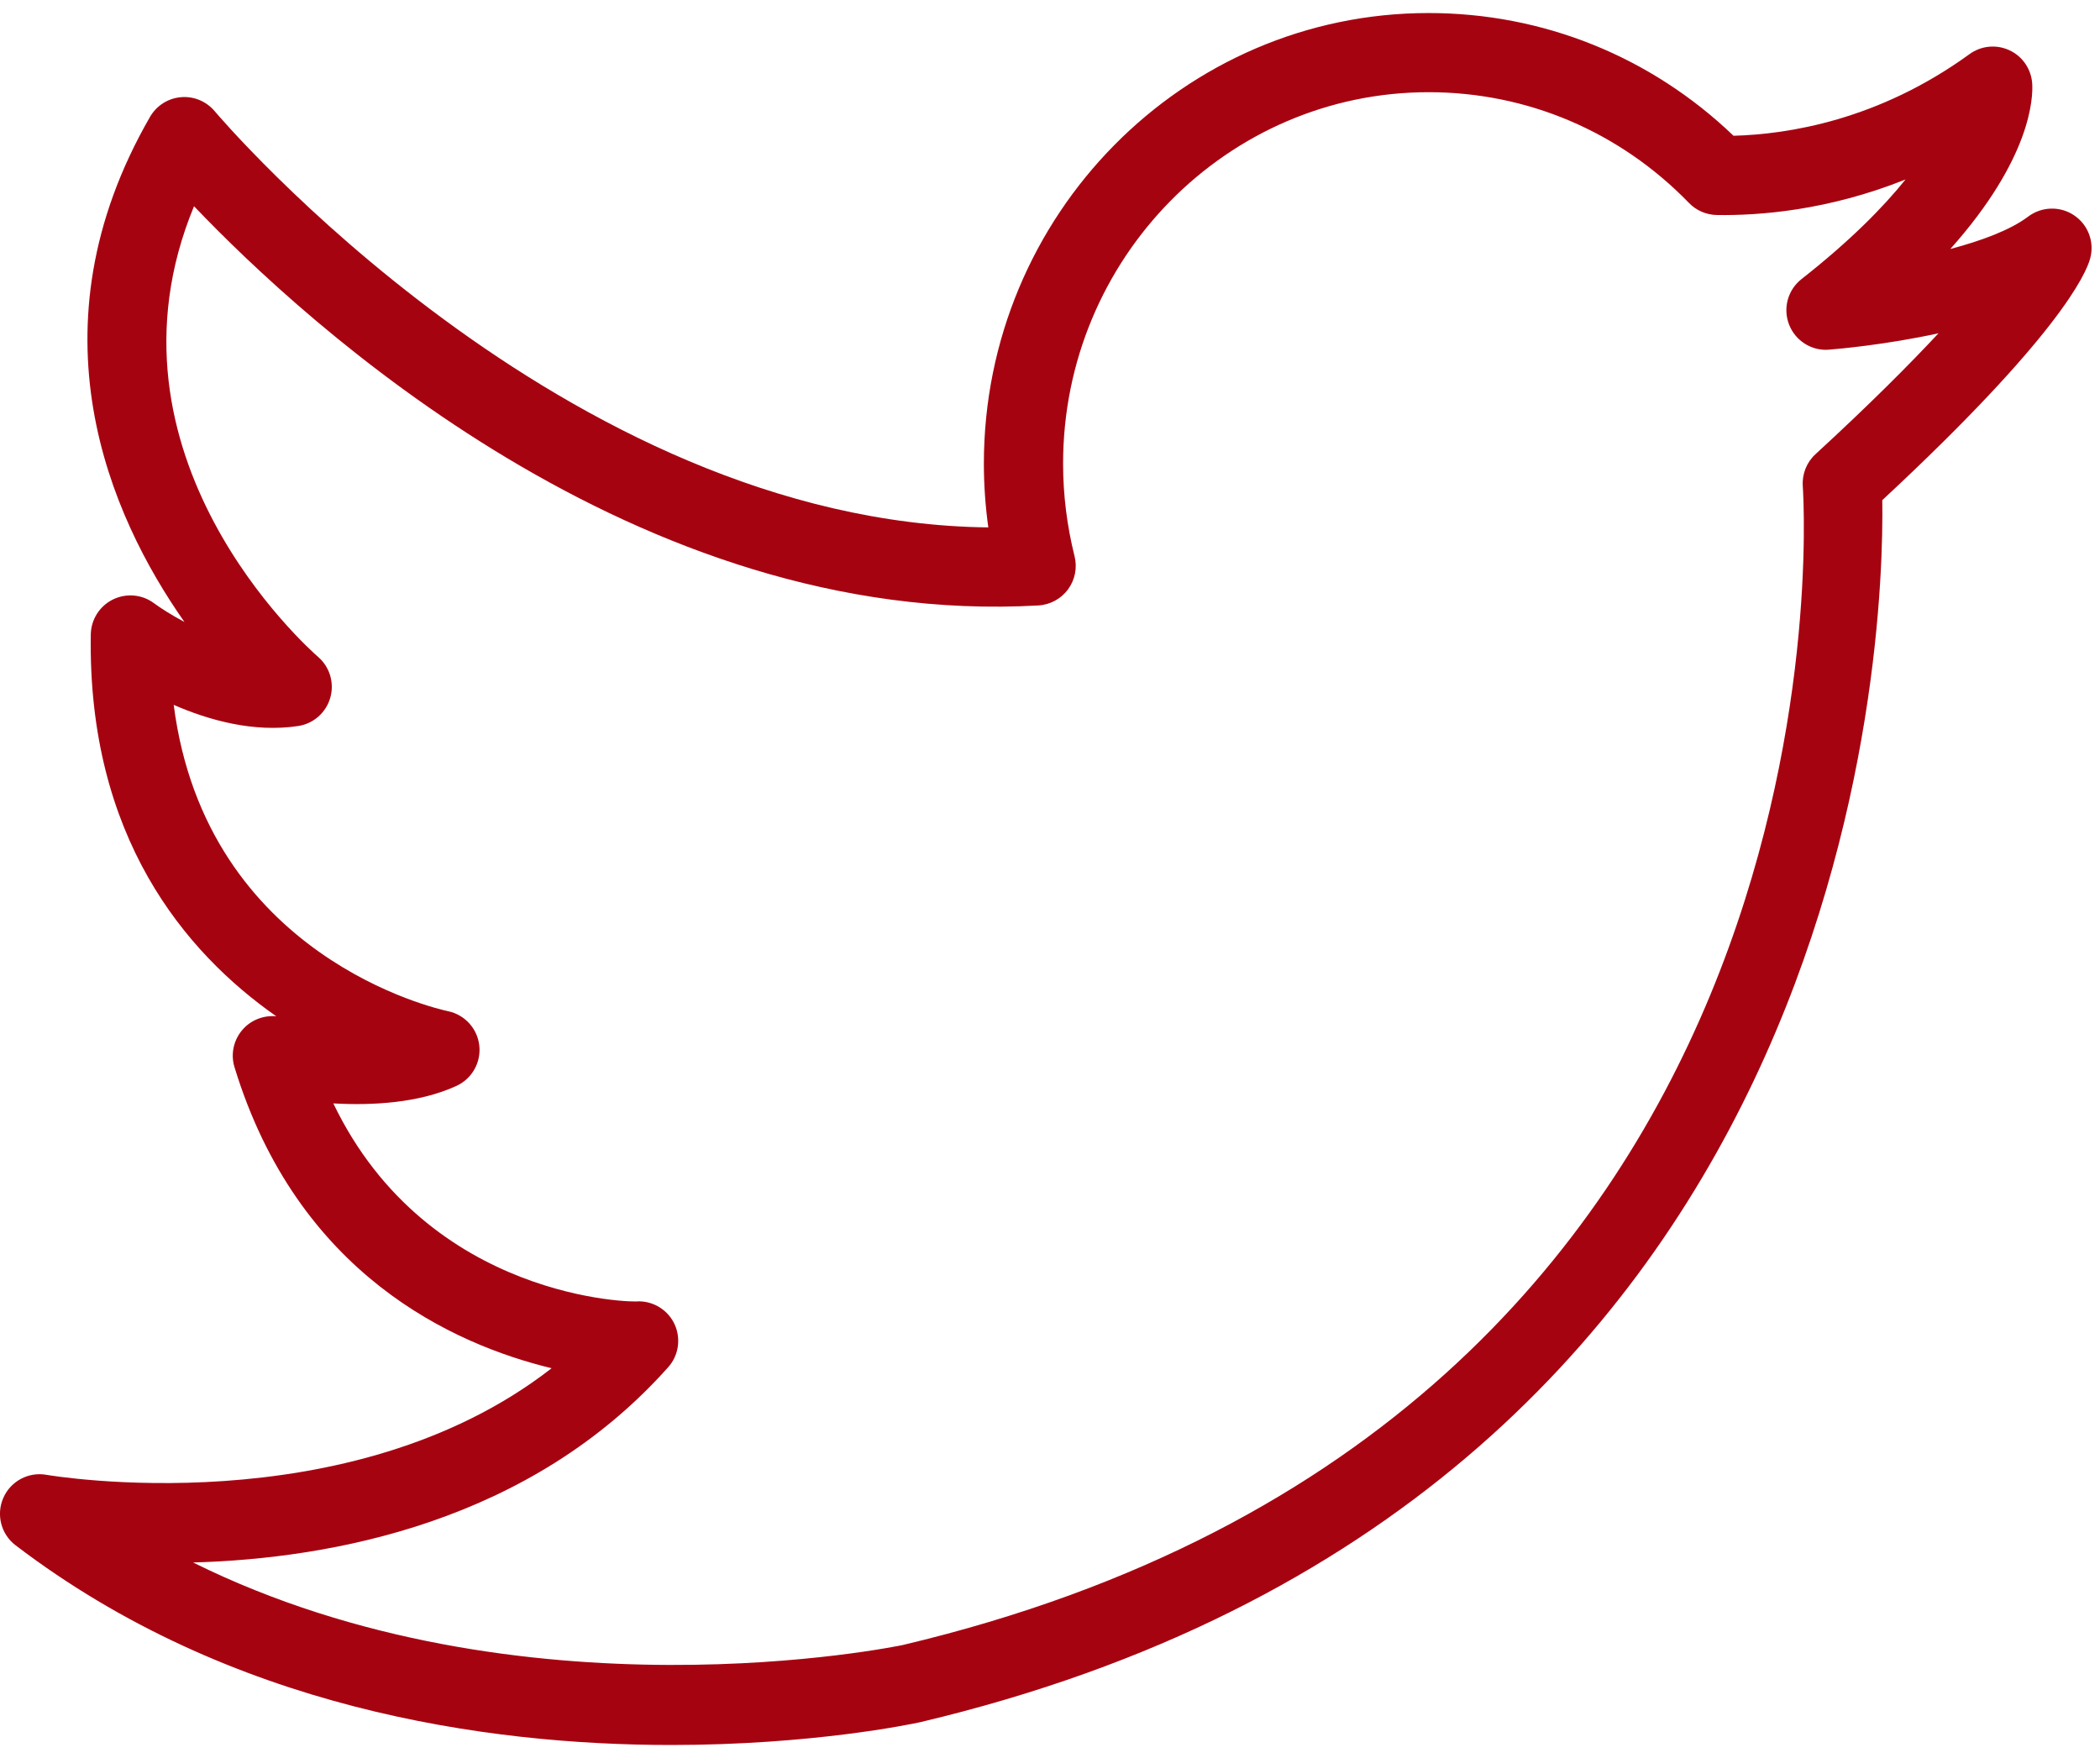<svg width="43" height="36" viewBox="0 0 43 36" fill="none" xmlns="http://www.w3.org/2000/svg">
<path d="M42.472 4.411C42.185 4.216 41.805 4.227 41.528 4.436C41.164 4.711 40.572 4.93 39.935 5.099C41.594 3.24 41.63 1.998 41.612 1.713C41.593 1.418 41.416 1.156 41.149 1.031C40.88 0.904 40.566 0.935 40.327 1.109C38.461 2.465 36.602 2.751 35.496 2.78C33.8 1.156 31.596 0.267 29.251 0.267C24.23 0.267 20.146 4.406 20.146 9.493C20.146 9.931 20.177 10.368 20.237 10.8C11.536 10.702 4.47 2.365 4.397 2.278C4.226 2.075 3.969 1.967 3.705 1.99C3.44 2.013 3.205 2.163 3.072 2.393C0.568 6.736 2.244 10.552 3.776 12.736C3.505 12.592 3.286 12.45 3.154 12.353C2.911 12.171 2.586 12.142 2.312 12.276C2.039 12.411 1.865 12.686 1.859 12.99C1.792 17.129 3.784 19.5 5.657 20.811C5.408 20.788 5.154 20.88 4.981 21.069C4.786 21.281 4.717 21.58 4.802 21.854C6.096 26.09 9.273 27.529 11.295 28.018C7.138 31.255 1.02 30.212 0.953 30.201C0.583 30.135 0.218 30.33 0.068 30.673C-0.082 31.015 0.02 31.416 0.318 31.643C4.706 34.992 9.955 35.733 13.746 35.733C16.613 35.733 18.648 35.309 18.843 35.266C38.047 30.715 38.587 13.124 38.542 10.242C42.148 6.89 42.711 5.613 42.798 5.296C42.891 4.962 42.76 4.605 42.472 4.411ZM37.174 9.301C36.993 9.467 36.898 9.706 36.914 9.952C36.965 10.73 37.948 29.074 18.485 33.686C18.397 33.704 10.661 35.319 3.954 31.996C6.788 31.917 10.851 31.175 13.682 27.997C13.896 27.758 13.947 27.414 13.815 27.122C13.683 26.833 13.394 26.648 13.077 26.648C13.075 26.648 13.071 26.648 13.069 26.648C13.028 26.674 8.773 26.643 6.825 22.595C7.61 22.64 8.577 22.591 9.348 22.236C9.665 22.089 9.853 21.756 9.814 21.409C9.775 21.062 9.517 20.779 9.175 20.707C8.957 20.661 4.22 19.602 3.557 14.434C4.276 14.748 5.196 15.005 6.105 14.867C6.418 14.82 6.674 14.595 6.762 14.291C6.85 13.988 6.754 13.66 6.515 13.453C6.312 13.276 1.863 9.322 3.973 4.223C6.263 6.625 13.046 12.869 21.263 12.398C21.504 12.384 21.727 12.262 21.87 12.068C22.013 11.873 22.061 11.625 22.003 11.391C21.848 10.771 21.768 10.133 21.768 9.494C21.768 5.3 25.126 1.888 29.253 1.888C31.272 1.888 33.166 2.694 34.585 4.157C34.734 4.311 34.939 4.399 35.153 4.403C36.012 4.416 37.423 4.314 39.018 3.675C38.558 4.248 37.882 4.934 36.888 5.715C36.606 5.937 36.504 6.315 36.634 6.648C36.764 6.982 37.102 7.192 37.453 7.16C37.642 7.145 38.605 7.061 39.693 6.825C39.098 7.463 38.286 8.279 37.174 9.301Z" fill="#A60311"/>
</svg>
